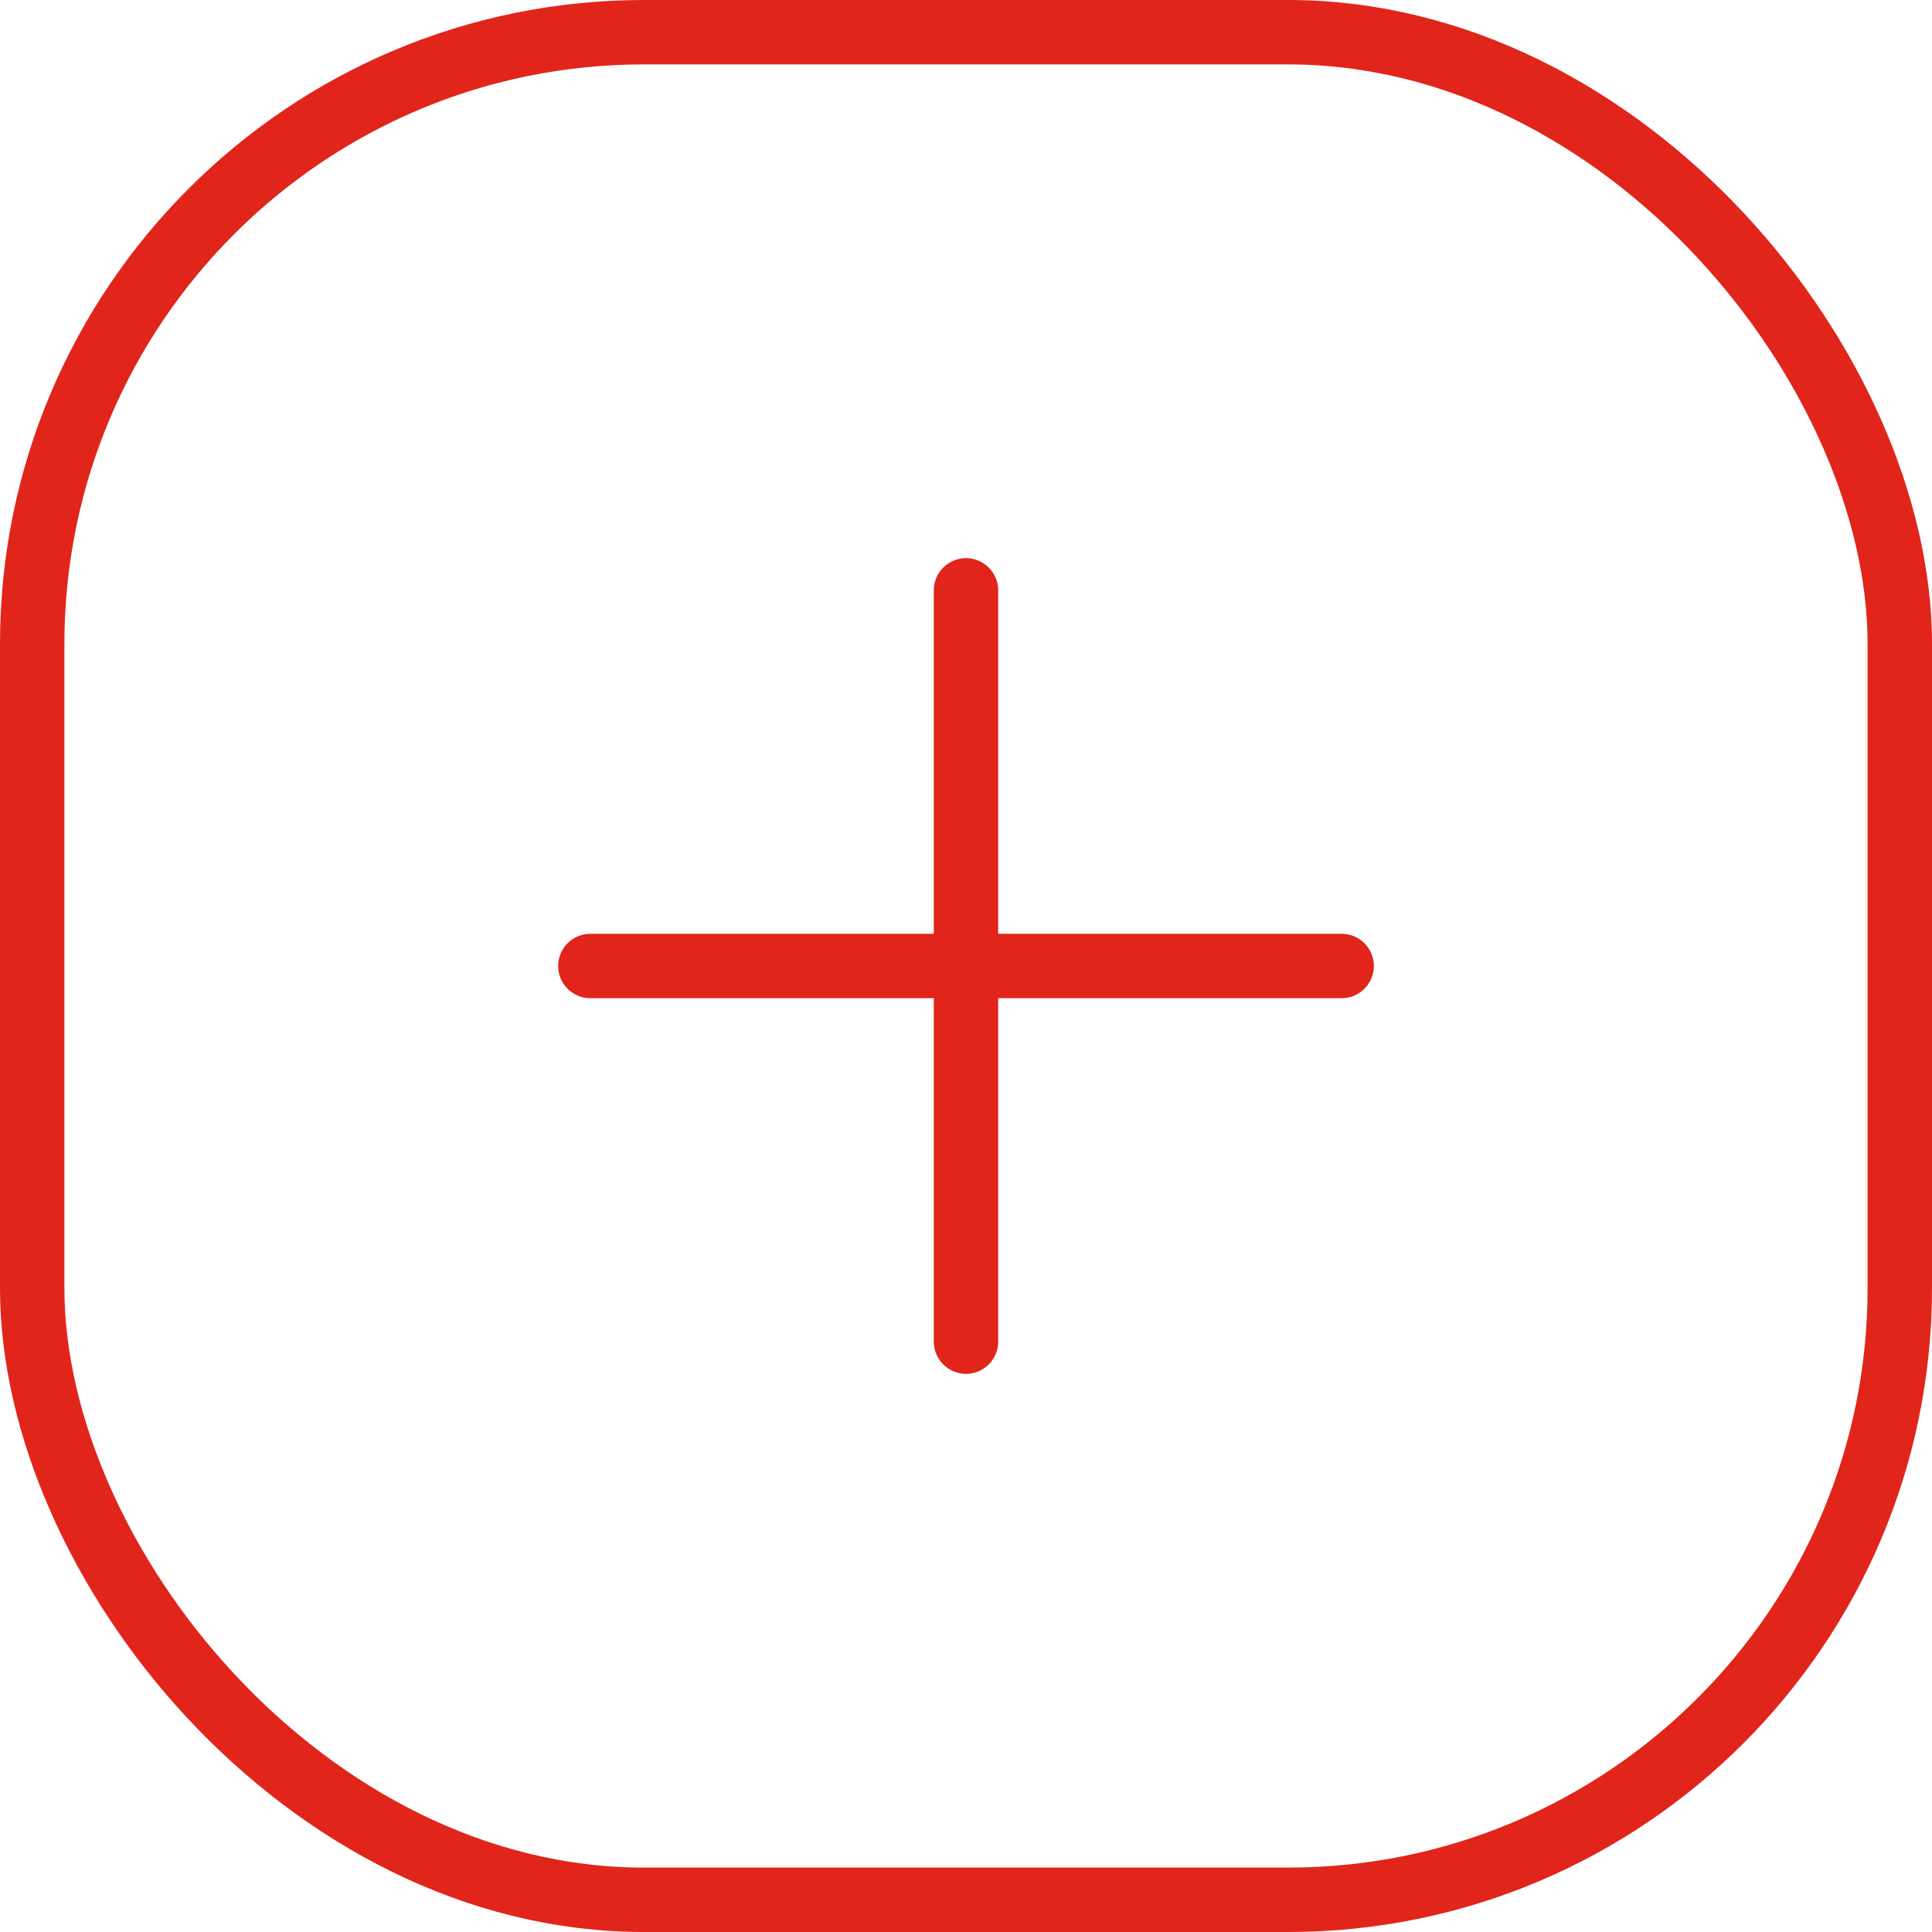 <svg width="30" height="30" viewBox="0 0 30 30" fill="none" xmlns="http://www.w3.org/2000/svg">
<rect x="0.5" y="0.5" width="29" height="29" rx="9.5" stroke="#E1251B"/>
<path d="M15 9.167V20.833" stroke="#E1251B" stroke-linecap="round" stroke-linejoin="round"/>
<path d="M9.167 15H20.833" stroke="#E1251B" stroke-linecap="round" stroke-linejoin="round"/>
</svg>
